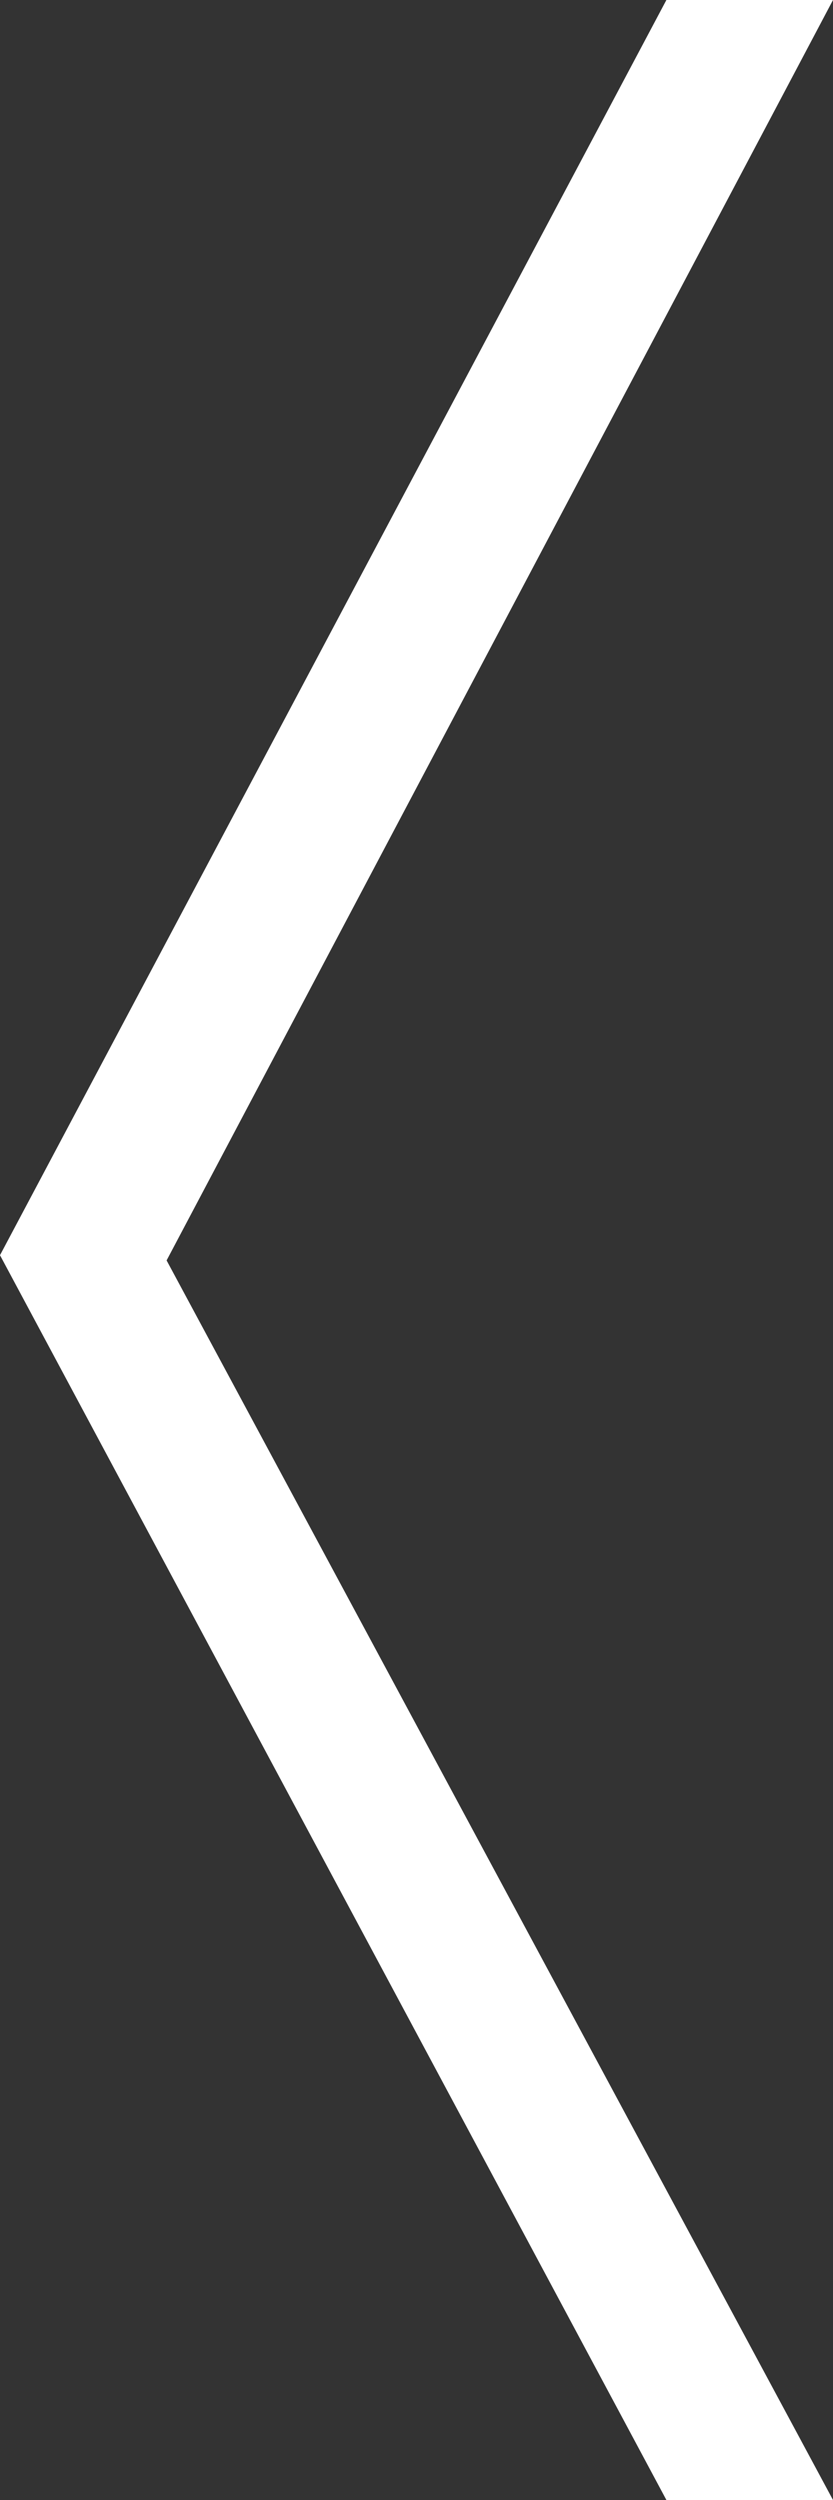 <?xml version="1.0" encoding="utf-8"?>
<!-- Generator: Adobe Illustrator 22.1.0, SVG Export Plug-In . SVG Version: 6.00 Build 0)  -->
<svg version="1.1" id="Layer_1" xmlns="http://www.w3.org/2000/svg" xmlns:xlink="http://www.w3.org/1999/xlink" x="0px" y="0px"
	 viewBox="0 0 16 48" style="enable-background:new 0 0 16 48;" xml:space="preserve">
<rect x="0" y="0" width="16" height="48" fill="#333333" stroke="none"/>
<style type="text/css">
	.st0{fill:#FFFFFF;}
</style>
<polygon class="st0" points="16,48 12.8,48 0,24.1 12.8,0 16,0 3.2,24.2 "/>
</svg>

